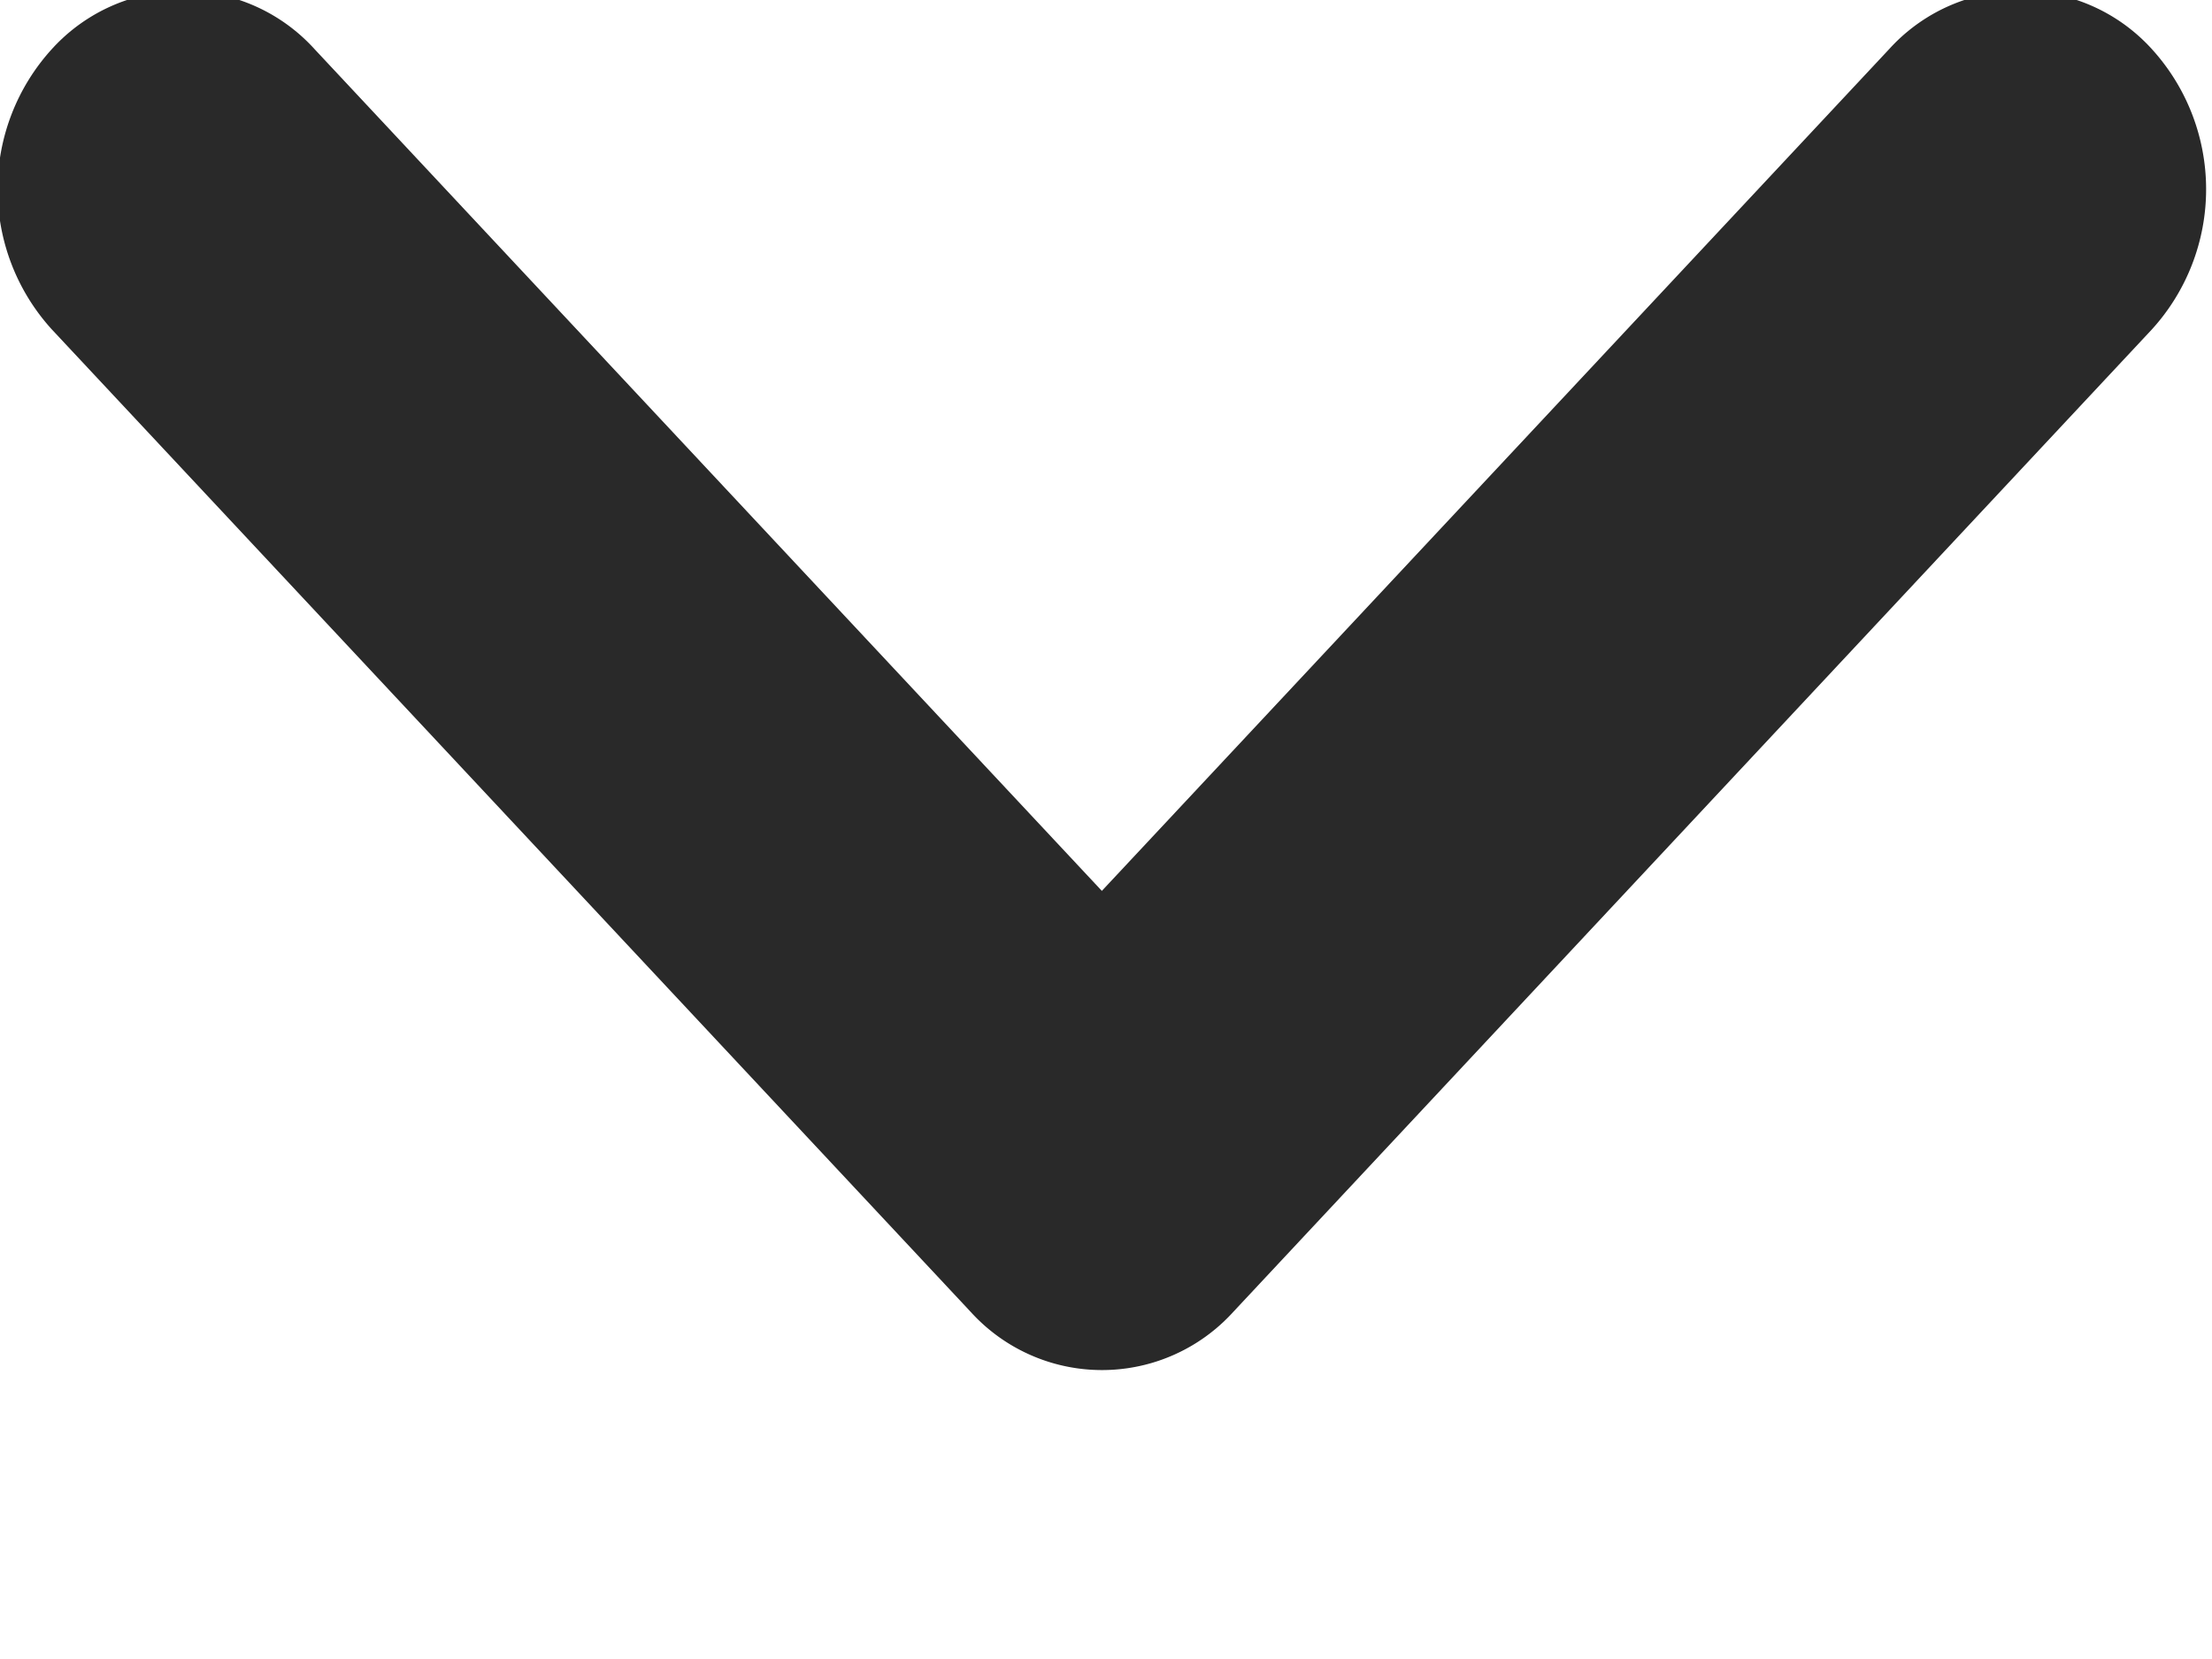 <svg xmlns="http://www.w3.org/2000/svg" width="8" height="6" viewBox="0 0 8 6">
  <defs>
    <style>
      .cls-1 {
        fill: #292929;
        fill-rule: evenodd;
      }
    </style>
  </defs>
  <path id="_" data-name="#" class="cls-1" d="M7.782,1.192L4.46,4.745a0.641,0.641,0,0,1-.949,0L0.188,1.192a0.753,0.753,0,0,1,0-1.015,0.641,0.641,0,0,1,.949,0L3.985,3.222,6.833,0.177a0.641,0.641,0,0,1,.949,0A0.753,0.753,0,0,1,7.782,1.192Z"/>
</svg>
